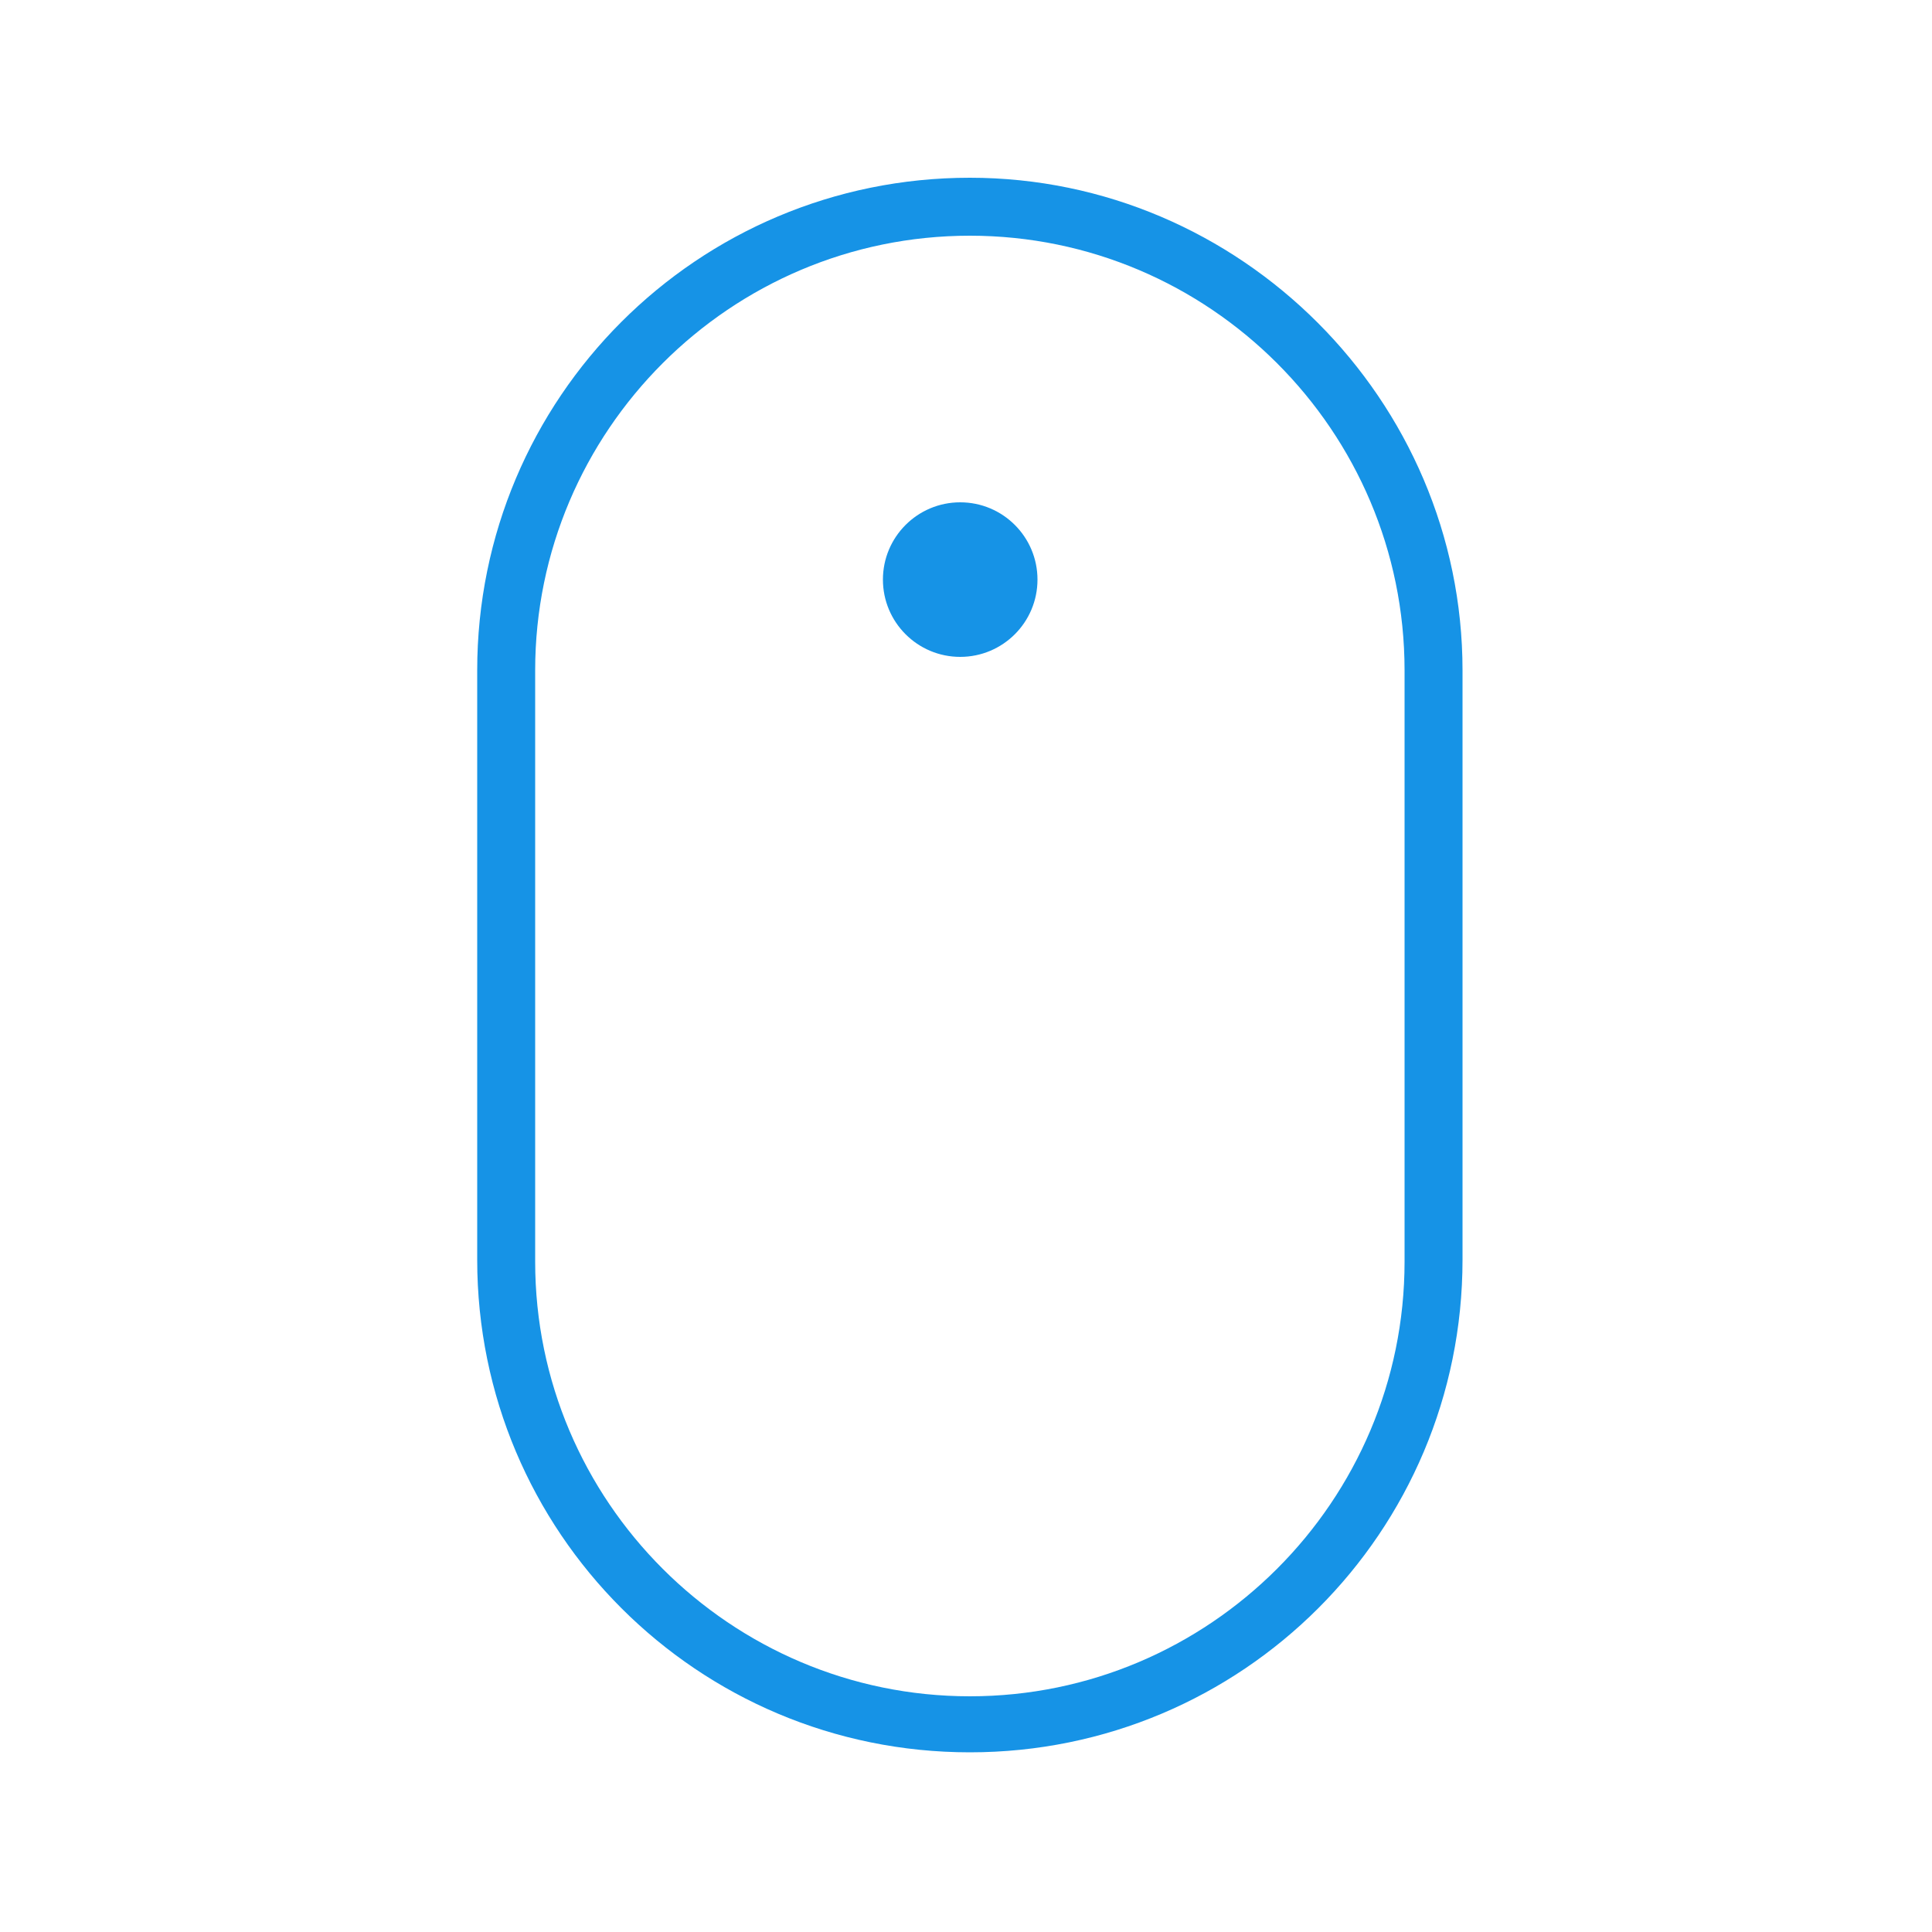 <svg fill="#1693E6" xmlns="http://www.w3.org/2000/svg" xmlns:xlink="http://www.w3.org/1999/xlink" version="1.1" x="0px" y="0px" viewBox="0 0 100 100" style="enable-background:new 0 0 100 100;" xml:space="preserve"><g><path d="M50.2,9.2c-14.1,0-25.5,11.4-25.5,25.5v30.5c0,14.1,11.4,25.5,25.5,25.5s25.5-11.4,25.5-25.5V34.7   C75.7,20.7,64.2,9.2,50.2,9.2z M72.7,65.3c0,12.4-10.1,22.5-22.5,22.5S27.7,77.7,27.7,65.3V34.7c0-12.4,10.1-22.5,22.5-22.5   s22.5,10.1,22.5,22.5V65.3z"></path><circle cx="49.7" cy="30" r="4"></circle></g></svg>
